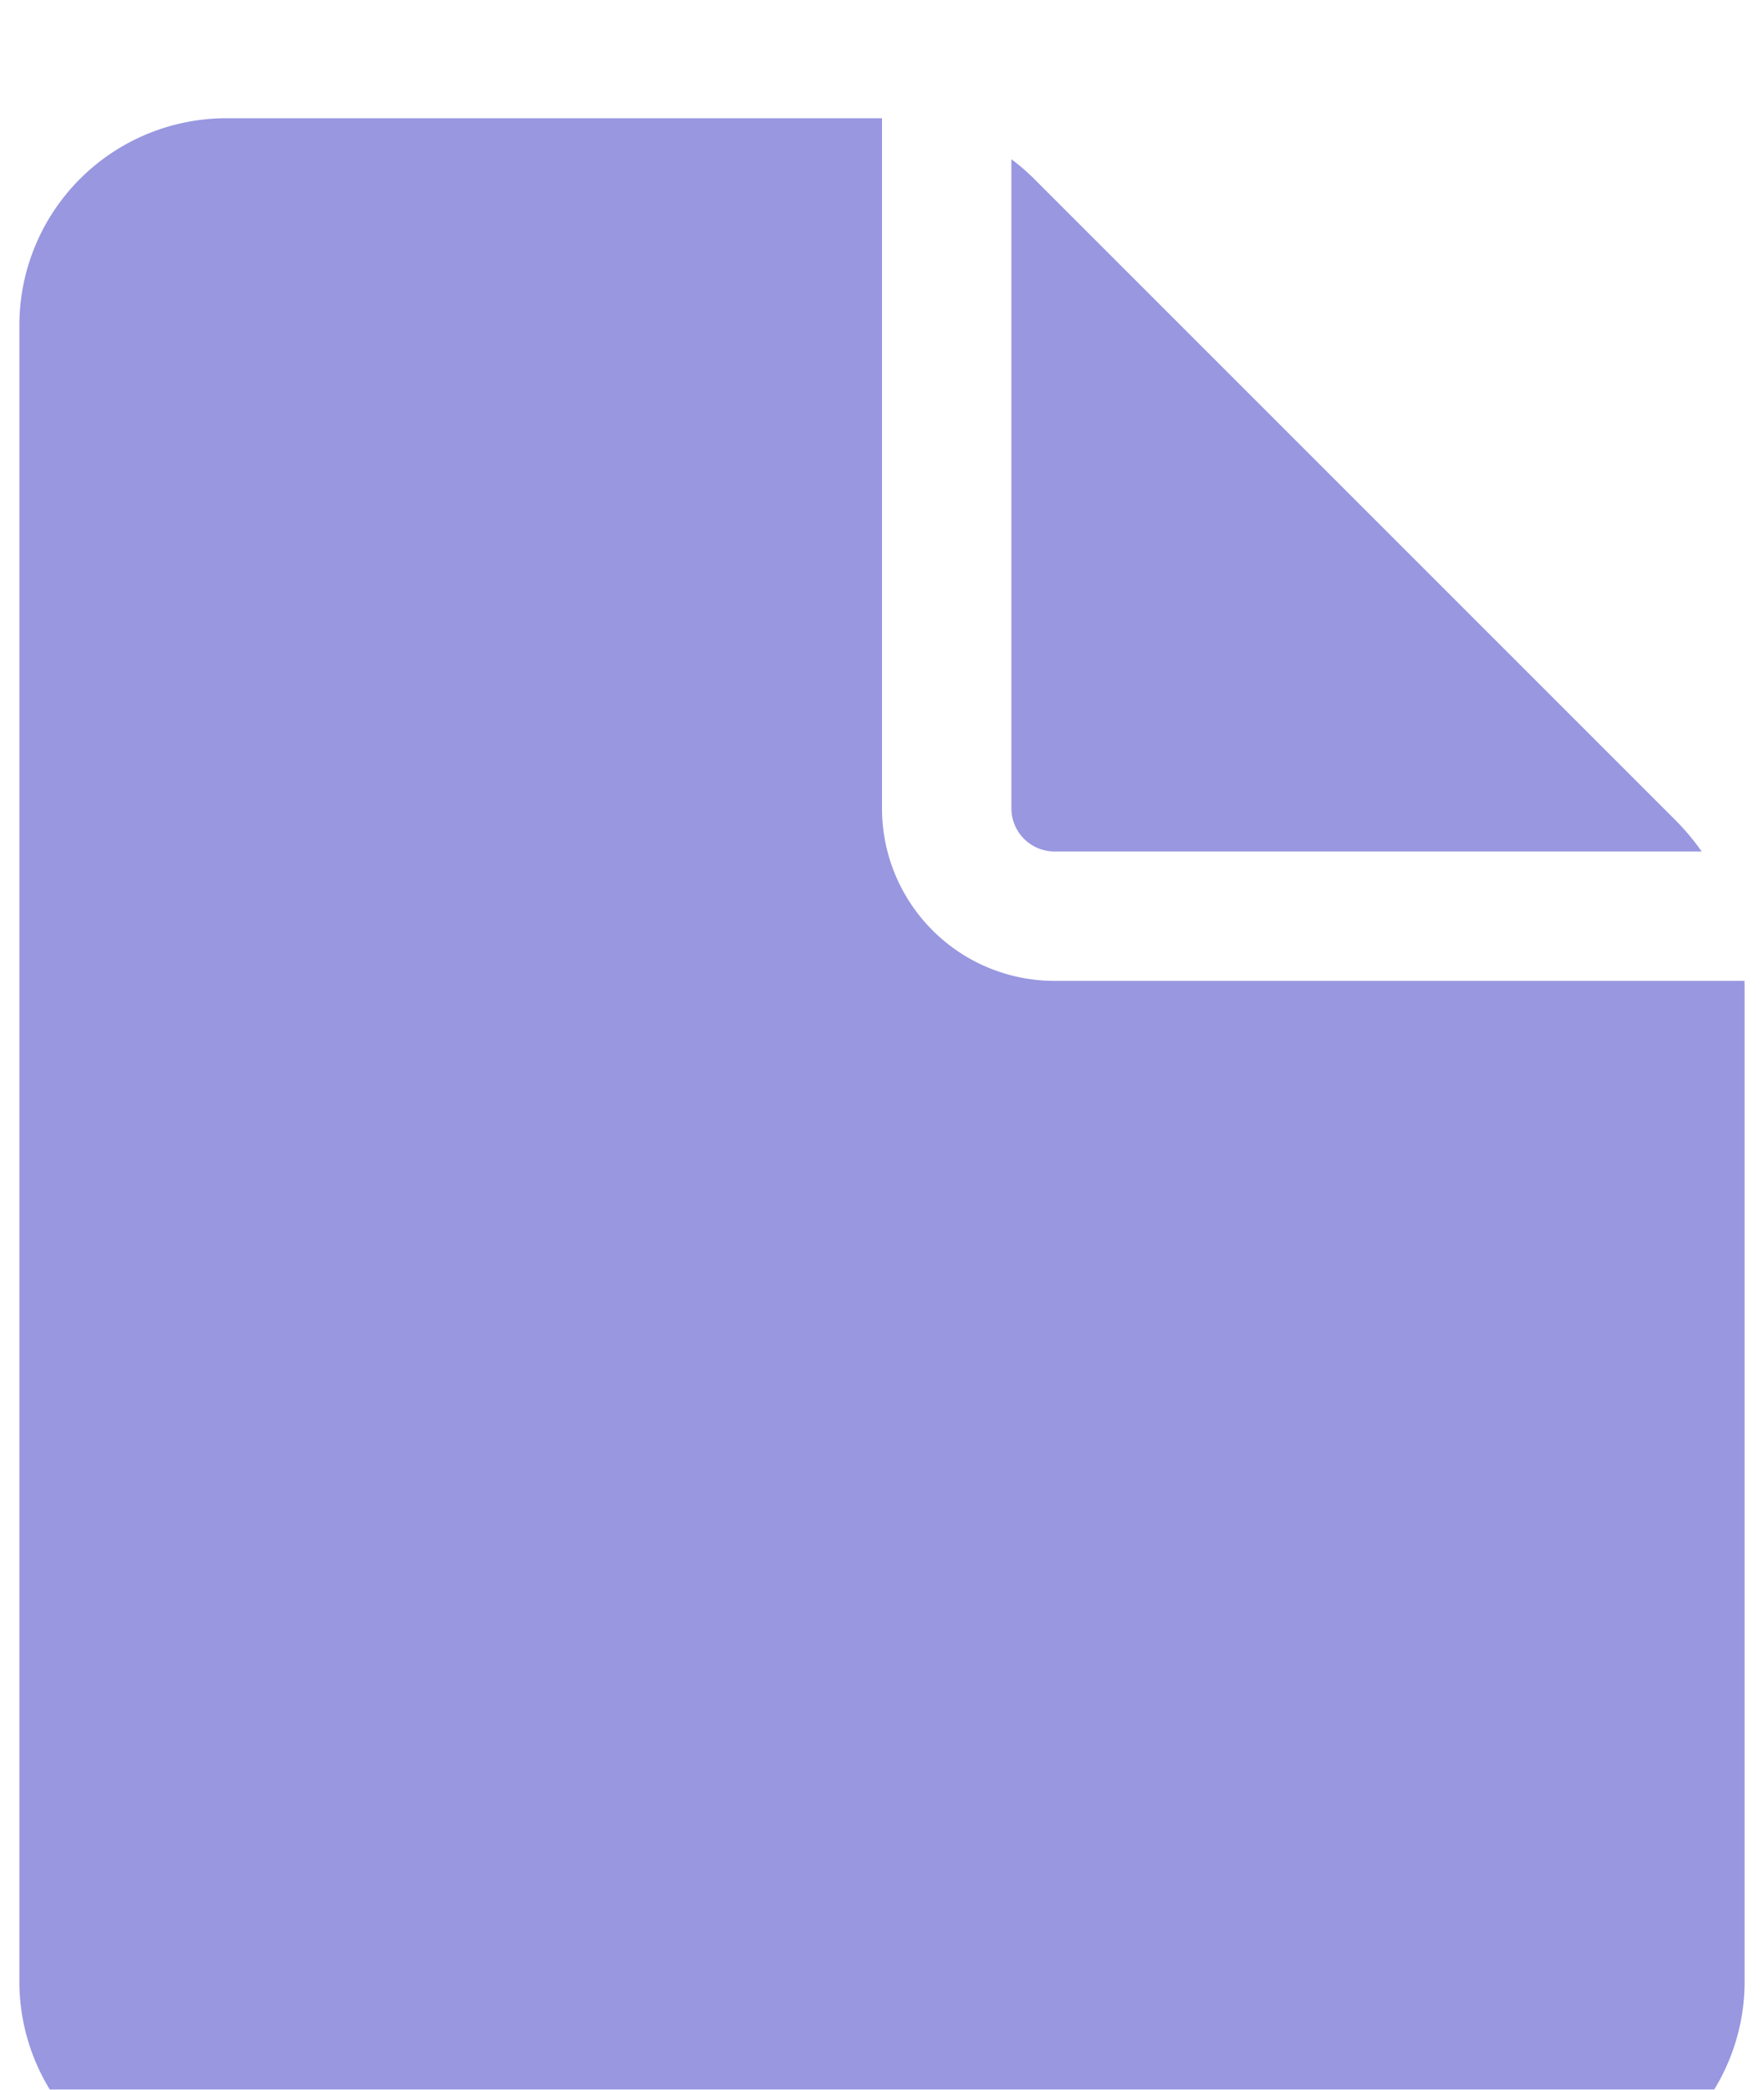 <svg xmlns="http://www.w3.org/2000/svg" width="65" height="77" fill="none" viewBox="0 0 65 77">
  <g filter="url(#filter0_i)">
    <path fill="#9897E0" d="M32.5.357v25.429a6.357 6.357 0 006.357 6.357h25.425l.004.248v36.623a7.628 7.628 0 01-7.629 7.629H8.343a7.629 7.629 0 01-7.629-7.629V7.986A7.629 7.629 0 018.343.357H32.5z"/>
    <path fill="#9897E0" d="M37.268 1.867v23.919a1.59 1.59 0 001.59 1.589h23.845a8.714 8.714 0 00-.976-1.163l-23.62-23.62a7.636 7.636 0 00-.84-.725z"/>
  </g>
  <defs>
    <filter id="filter0_i" width="63.571" height="80.286" x=".714" y=".357" color-interpolation-filters="sRGB" filterUnits="userSpaceOnUse">
      <feFlood flood-opacity="0" result="BackgroundImageFix"/>
      <feBlend in="SourceGraphic" in2="BackgroundImageFix" result="shape"/>
      <feColorMatrix in="SourceAlpha" result="hardAlpha" values="0 0 0 0 0 0 0 0 0 0 0 0 0 0 0 0 0 0 127 0"/>
      <feOffset dy="4"/>
      <feGaussianBlur stdDeviation="2"/>
      <feComposite in2="hardAlpha" k2="-1" k3="1" operator="arithmetic"/>
      <feColorMatrix values="0 0 0 0 0 0 0 0 0 0 0 0 0 0 0 0 0 0 0.25 0"/>
      <feBlend in2="shape" result="effect1_innerShadow"/>
    </filter>
  </defs>
</svg>
